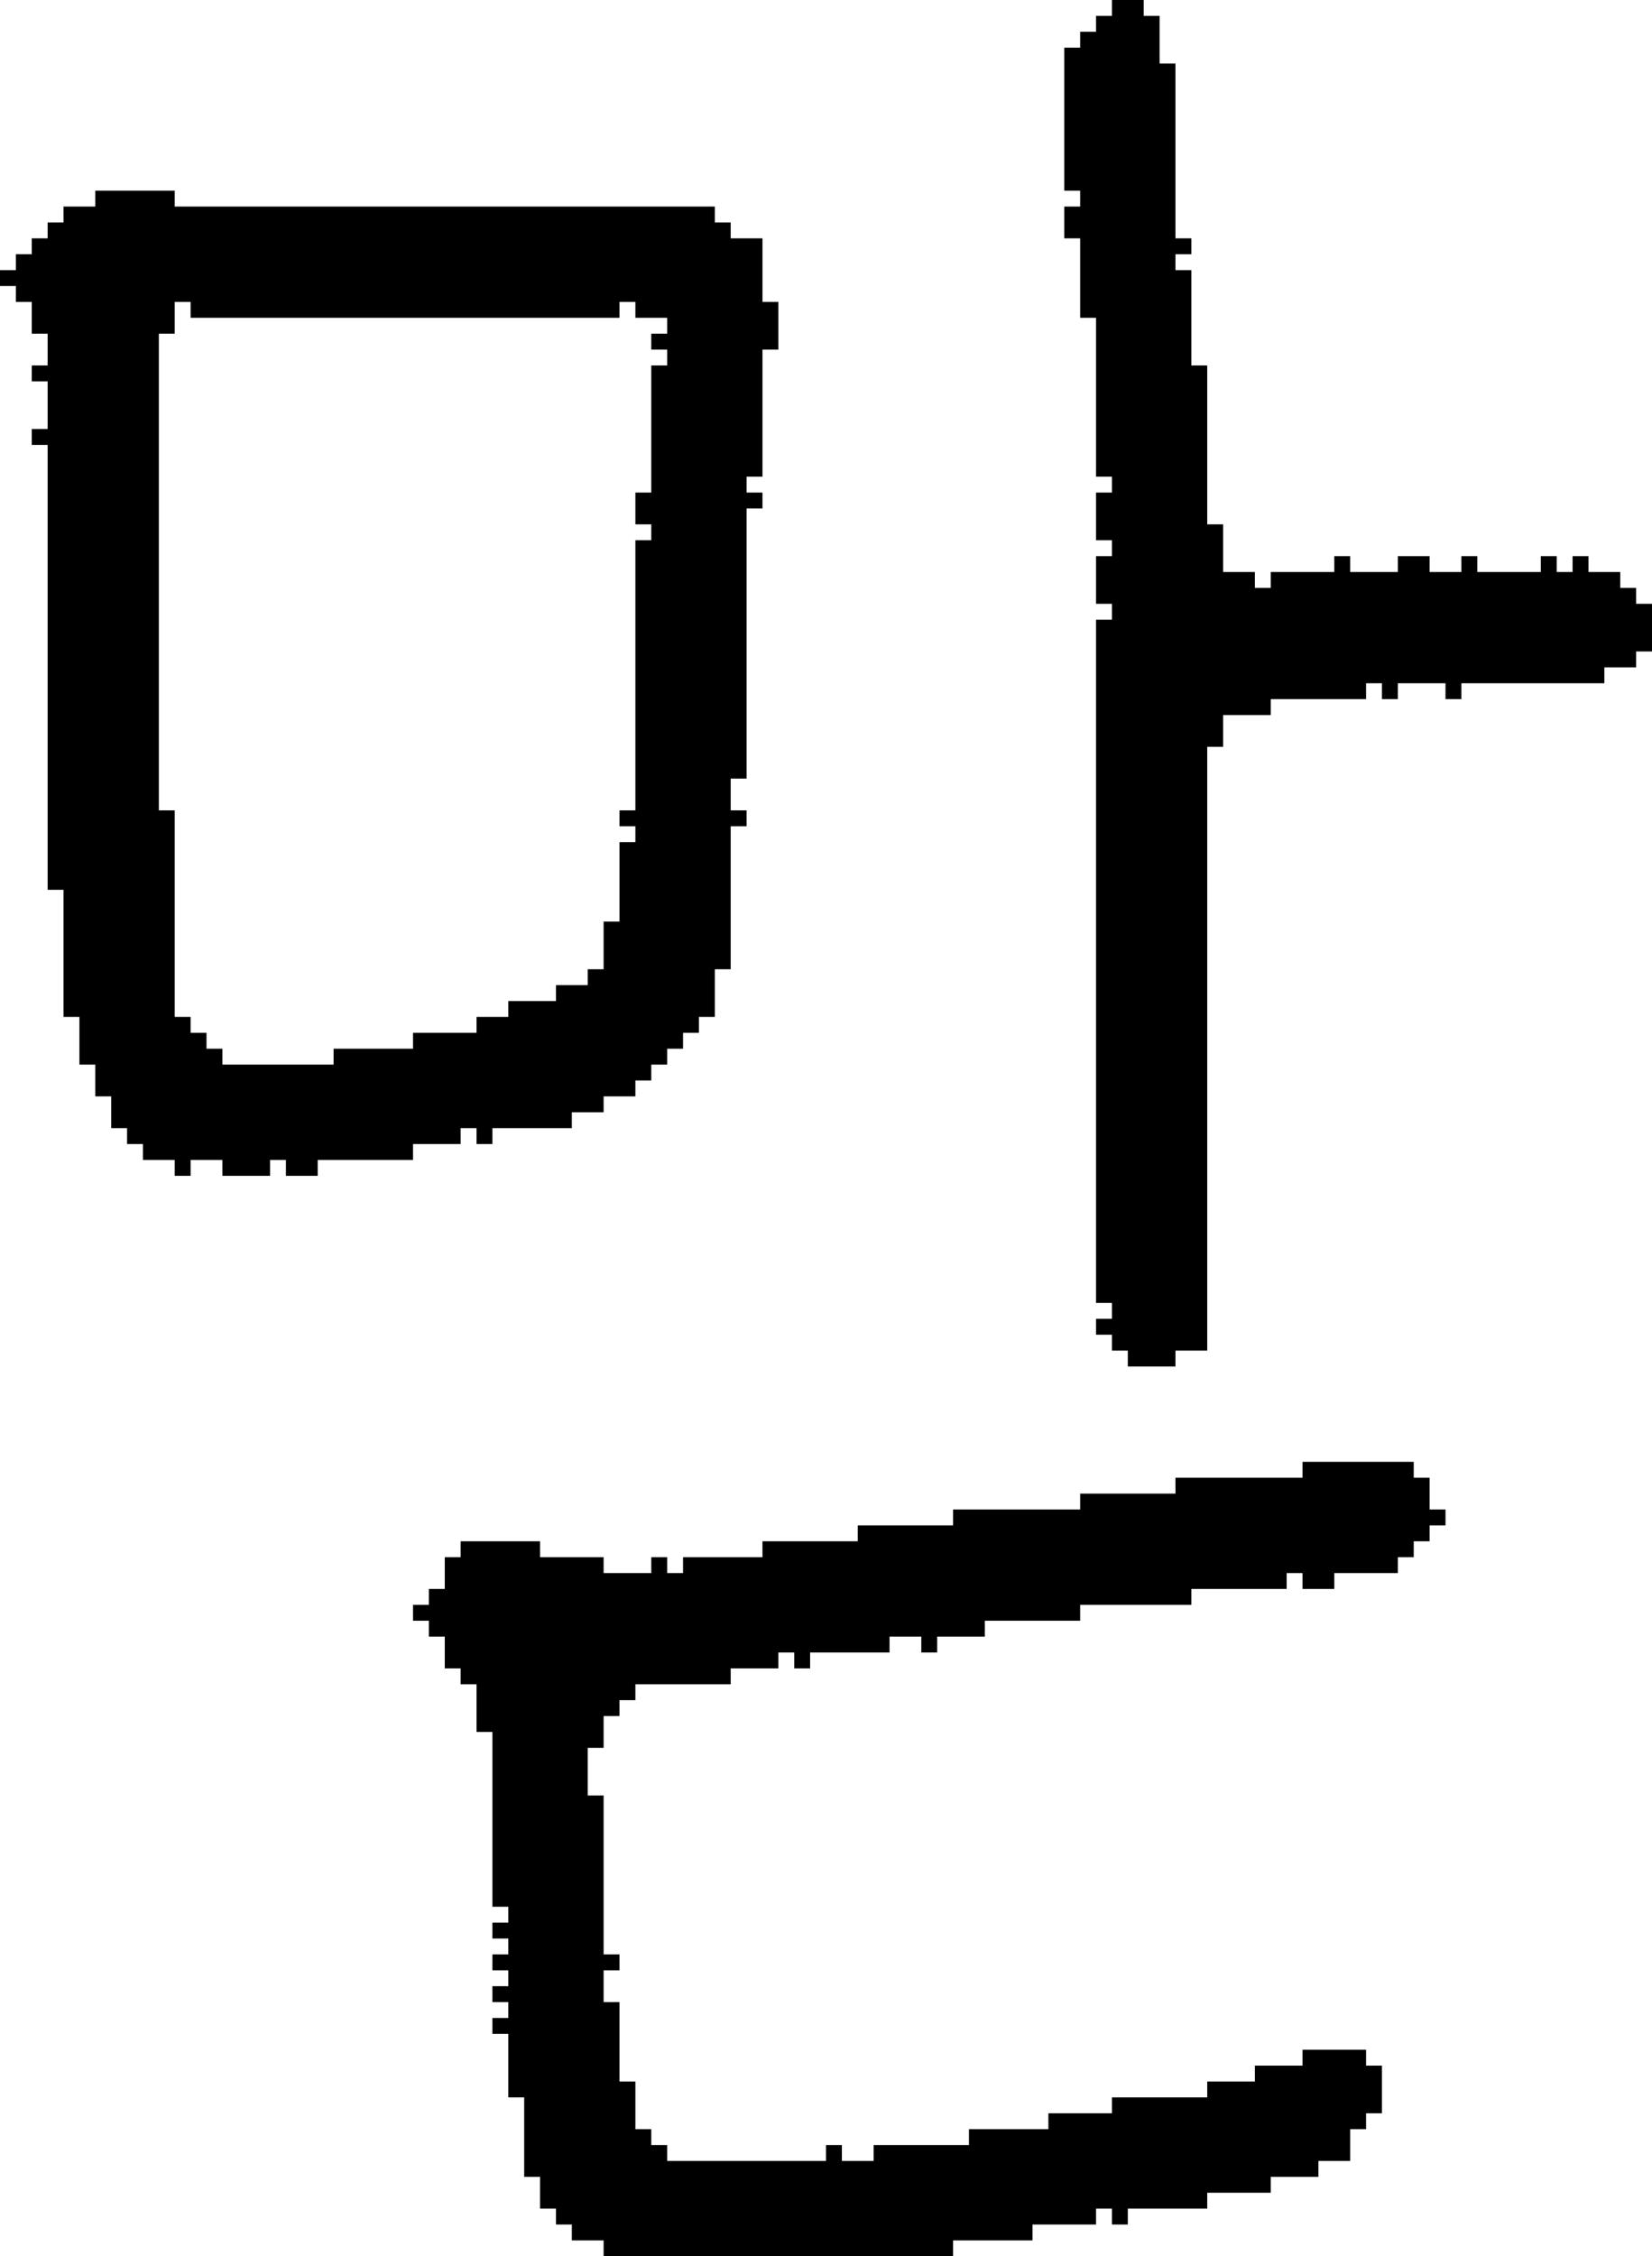 <?xml version="1.0" encoding="UTF-8" standalone="no"?>
<!DOCTYPE svg PUBLIC "-//W3C//DTD SVG 1.1//EN" 
  "http://www.w3.org/Graphics/SVG/1.1/DTD/svg11.dtd">
<svg width="104" height="142"
     xmlns="http://www.w3.org/2000/svg" version="1.1">
 <path d="  M 11,51  L 10,51  L 10,21  L 11,21  L 11,19  L 12,19  L 12,20  L 39,20  L 39,19  L 40,19  L 40,20  L 42,20  L 42,21  L 41,21  L 41,22  L 42,22  L 42,23  L 41,23  L 41,31  L 40,31  L 40,33  L 41,33  L 41,34  L 40,34  L 40,51  L 39,51  L 39,52  L 40,52  L 40,53  L 39,53  L 39,58  L 38,58  L 38,61  L 37,61  L 37,62  L 35,62  L 35,63  L 32,63  L 32,64  L 30,64  L 30,65  L 26,65  L 26,66  L 21,66  L 21,67  L 14,67  L 14,66  L 13,66  L 13,65  L 12,65  L 12,64  L 11,64  Z  M 45,64  L 45,61  L 46,61  L 46,52  L 47,52  L 47,51  L 46,51  L 46,49  L 47,49  L 47,32  L 48,32  L 48,31  L 47,31  L 47,30  L 48,30  L 48,22  L 49,22  L 49,19  L 48,19  L 48,15  L 46,15  L 46,14  L 45,14  L 45,13  L 11,13  L 11,12  L 6,12  L 6,13  L 4,13  L 4,14  L 3,14  L 3,15  L 2,15  L 2,16  L 1,16  L 1,17  L 0,17  L 0,18  L 1,18  L 1,19  L 2,19  L 2,21  L 3,21  L 3,23  L 2,23  L 2,24  L 3,24  L 3,27  L 2,27  L 2,28  L 3,28  L 3,56  L 4,56  L 4,64  L 5,64  L 5,67  L 6,67  L 6,69  L 7,69  L 7,71  L 8,71  L 8,72  L 9,72  L 9,73  L 11,73  L 11,74  L 12,74  L 12,73  L 14,73  L 14,74  L 17,74  L 17,73  L 18,73  L 18,74  L 20,74  L 20,73  L 26,73  L 26,72  L 29,72  L 29,71  L 30,71  L 30,72  L 31,72  L 31,71  L 36,71  L 36,70  L 38,70  L 38,69  L 40,69  L 40,68  L 41,68  L 41,67  L 42,67  L 42,66  L 43,66  L 43,65  L 44,65  L 44,64  Z  " style="fill:rgb(0, 0, 0); fill-opacity:1.000; stroke:none;" />
 <path d="  M 90,96  L 91,96  L 91,95  L 90,95  L 90,93  L 89,93  L 89,92  L 82,92  L 82,93  L 74,93  L 74,94  L 68,94  L 68,95  L 60,95  L 60,96  L 54,96  L 54,97  L 48,97  L 48,98  L 43,98  L 43,99  L 42,99  L 42,98  L 41,98  L 41,99  L 38,99  L 38,98  L 34,98  L 34,97  L 29,97  L 29,98  L 28,98  L 28,100  L 27,100  L 27,101  L 26,101  L 26,102  L 27,102  L 27,103  L 28,103  L 28,105  L 29,105  L 29,106  L 30,106  L 30,109  L 31,109  L 31,120  L 32,120  L 32,121  L 31,121  L 31,122  L 32,122  L 32,123  L 31,123  L 31,124  L 32,124  L 32,125  L 31,125  L 31,126  L 32,126  L 32,127  L 31,127  L 31,128  L 32,128  L 32,132  L 33,132  L 33,137  L 34,137  L 34,139  L 35,139  L 35,140  L 36,140  L 36,141  L 38,141  L 38,142  L 60,142  L 60,141  L 65,141  L 65,140  L 69,140  L 69,139  L 70,139  L 70,140  L 71,140  L 71,139  L 76,139  L 76,138  L 80,138  L 80,137  L 83,137  L 83,136  L 85,136  L 85,134  L 86,134  L 86,133  L 87,133  L 87,130  L 86,130  L 86,129  L 82,129  L 82,130  L 79,130  L 79,131  L 76,131  L 76,132  L 70,132  L 70,133  L 66,133  L 66,134  L 61,134  L 61,135  L 55,135  L 55,136  L 53,136  L 53,135  L 52,135  L 52,136  L 42,136  L 42,135  L 41,135  L 41,134  L 40,134  L 40,131  L 39,131  L 39,126  L 38,126  L 38,124  L 39,124  L 39,123  L 38,123  L 38,113  L 37,113  L 37,110  L 38,110  L 38,108  L 39,108  L 39,107  L 40,107  L 40,106  L 46,106  L 46,105  L 49,105  L 49,104  L 50,104  L 50,105  L 51,105  L 51,104  L 56,104  L 56,103  L 58,103  L 58,104  L 59,104  L 59,103  L 62,103  L 62,102  L 68,102  L 68,101  L 75,101  L 75,100  L 81,100  L 81,99  L 82,99  L 82,100  L 84,100  L 84,99  L 88,99  L 88,98  L 89,98  L 89,97  L 90,97  Z  " style="fill:rgb(0, 0, 0); fill-opacity:1.000; stroke:none;" />
 <path d="  M 68,20  L 69,20  L 69,30  L 70,30  L 70,31  L 69,31  L 69,34  L 70,34  L 70,35  L 69,35  L 69,38  L 70,38  L 70,39  L 69,39  L 69,82  L 70,82  L 70,83  L 69,83  L 69,84  L 70,84  L 70,85  L 71,85  L 71,86  L 74,86  L 74,85  L 76,85  L 76,47  L 77,47  L 77,45  L 80,45  L 80,44  L 86,44  L 86,43  L 87,43  L 87,44  L 88,44  L 88,43  L 91,43  L 91,44  L 92,44  L 92,43  L 101,43  L 101,42  L 103,42  L 103,41  L 104,41  L 104,38  L 103,38  L 103,37  L 102,37  L 102,36  L 100,36  L 100,35  L 99,35  L 99,36  L 98,36  L 98,35  L 97,35  L 97,36  L 93,36  L 93,35  L 92,35  L 92,36  L 90,36  L 90,35  L 88,35  L 88,36  L 85,36  L 85,35  L 84,35  L 84,36  L 80,36  L 80,37  L 79,37  L 79,36  L 77,36  L 77,33  L 76,33  L 76,23  L 75,23  L 75,17  L 74,17  L 74,16  L 75,16  L 75,15  L 74,15  L 74,4  L 73,4  L 73,1  L 72,1  L 72,0  L 70,0  L 70,1  L 69,1  L 69,2  L 68,2  L 68,3  L 67,3  L 67,12  L 68,12  L 68,13  L 67,13  L 67,15  L 68,15  Z  " style="fill:rgb(0, 0, 0); fill-opacity:1.000; stroke:none;" />
</svg>

